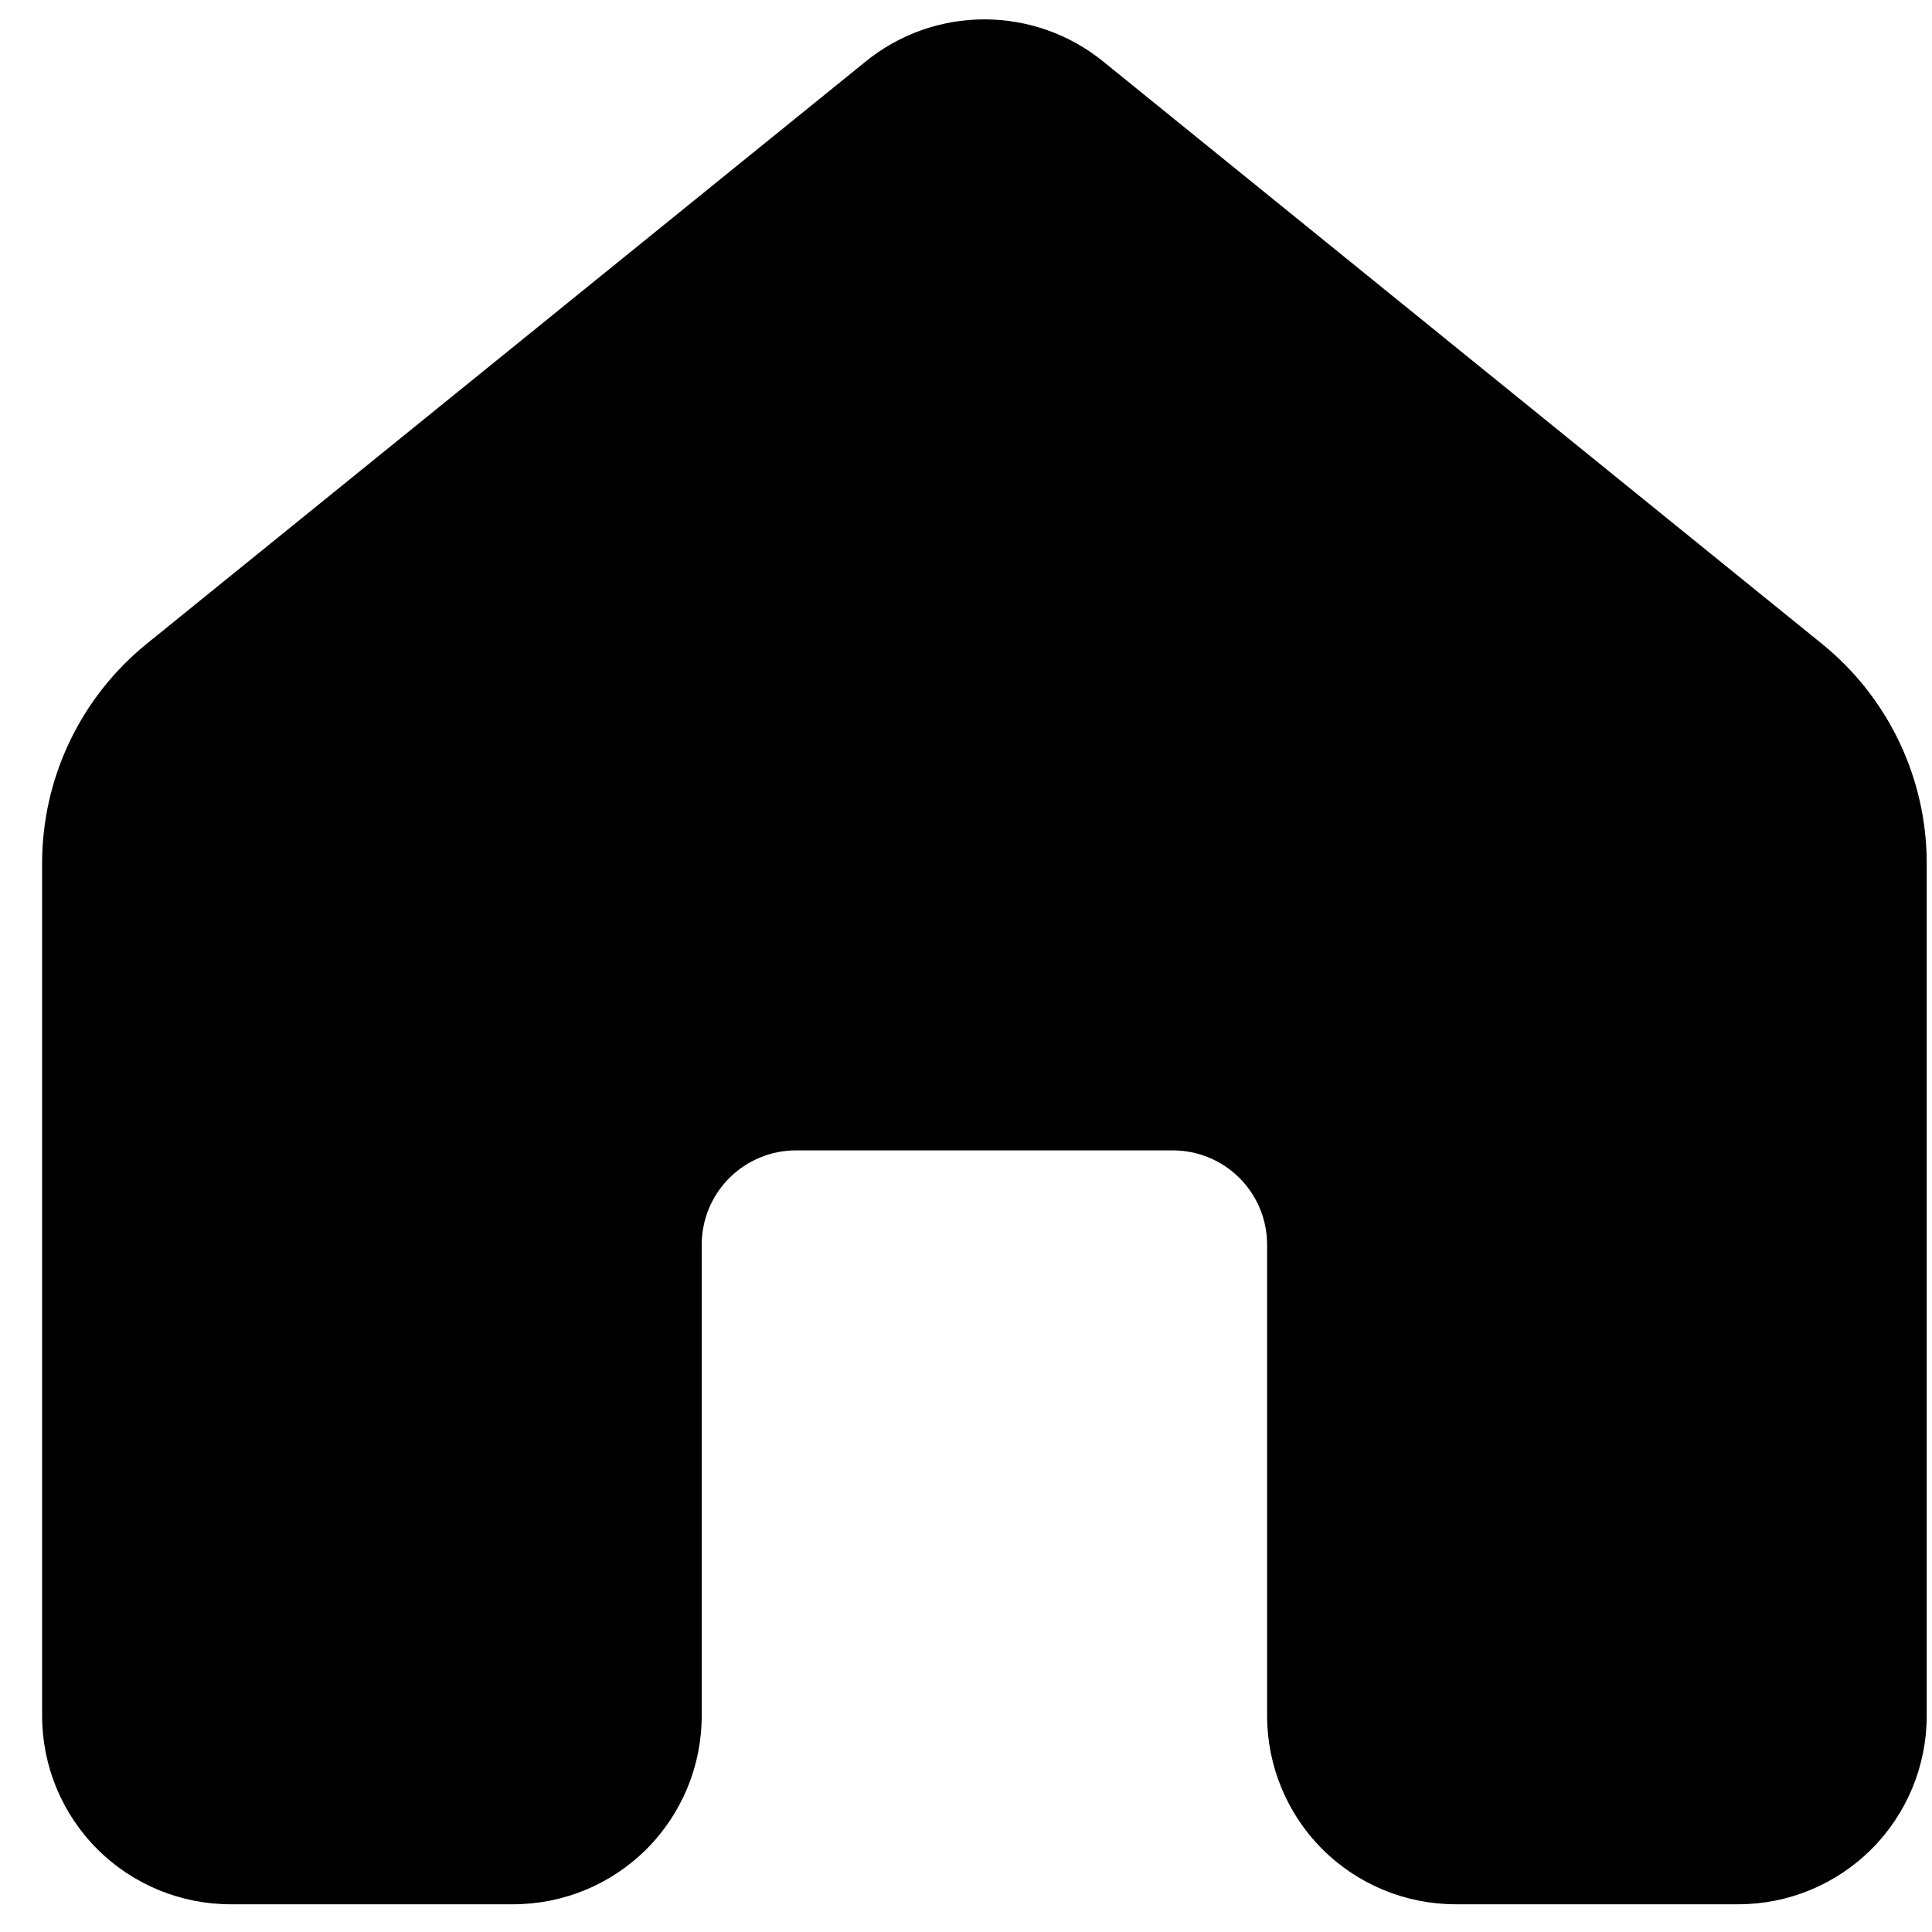 <svg width="30" height="30" viewBox="0 0 34 34" fill="white" xmlns="http://www.w3.org/2000/svg">
<path id="icon"  d="M15.235 1.082C15.825 0.602 16.563 0.341 17.324 0.341C18.085 0.341 18.823 0.602 19.414 1.082L32.063 11.33C32.639 11.796 33.102 12.384 33.422 13.052C33.741 13.72 33.907 14.45 33.907 15.191V30.195C33.907 31.075 33.558 31.919 32.936 32.541C32.314 33.163 31.47 33.512 30.591 33.512H25.616C24.736 33.512 23.892 33.163 23.27 32.541C22.648 31.919 22.299 31.075 22.299 30.195V21.904C22.299 21.464 22.124 21.042 21.813 20.731C21.502 20.42 21.081 20.245 20.641 20.245H14.007C13.568 20.245 13.146 20.42 12.835 20.731C12.524 21.042 12.349 21.464 12.349 21.904V30.195C12.349 31.075 12 31.919 11.378 32.541C10.756 33.163 9.912 33.512 9.032 33.512H4.057C3.178 33.512 2.334 33.163 1.712 32.541C1.09 31.919 0.741 31.075 0.741 30.195V15.194C0.741 14.453 0.906 13.721 1.225 13.052C1.544 12.383 2.009 11.793 2.585 11.327L15.235 1.082Z" 
fill="black"/>
</svg>
